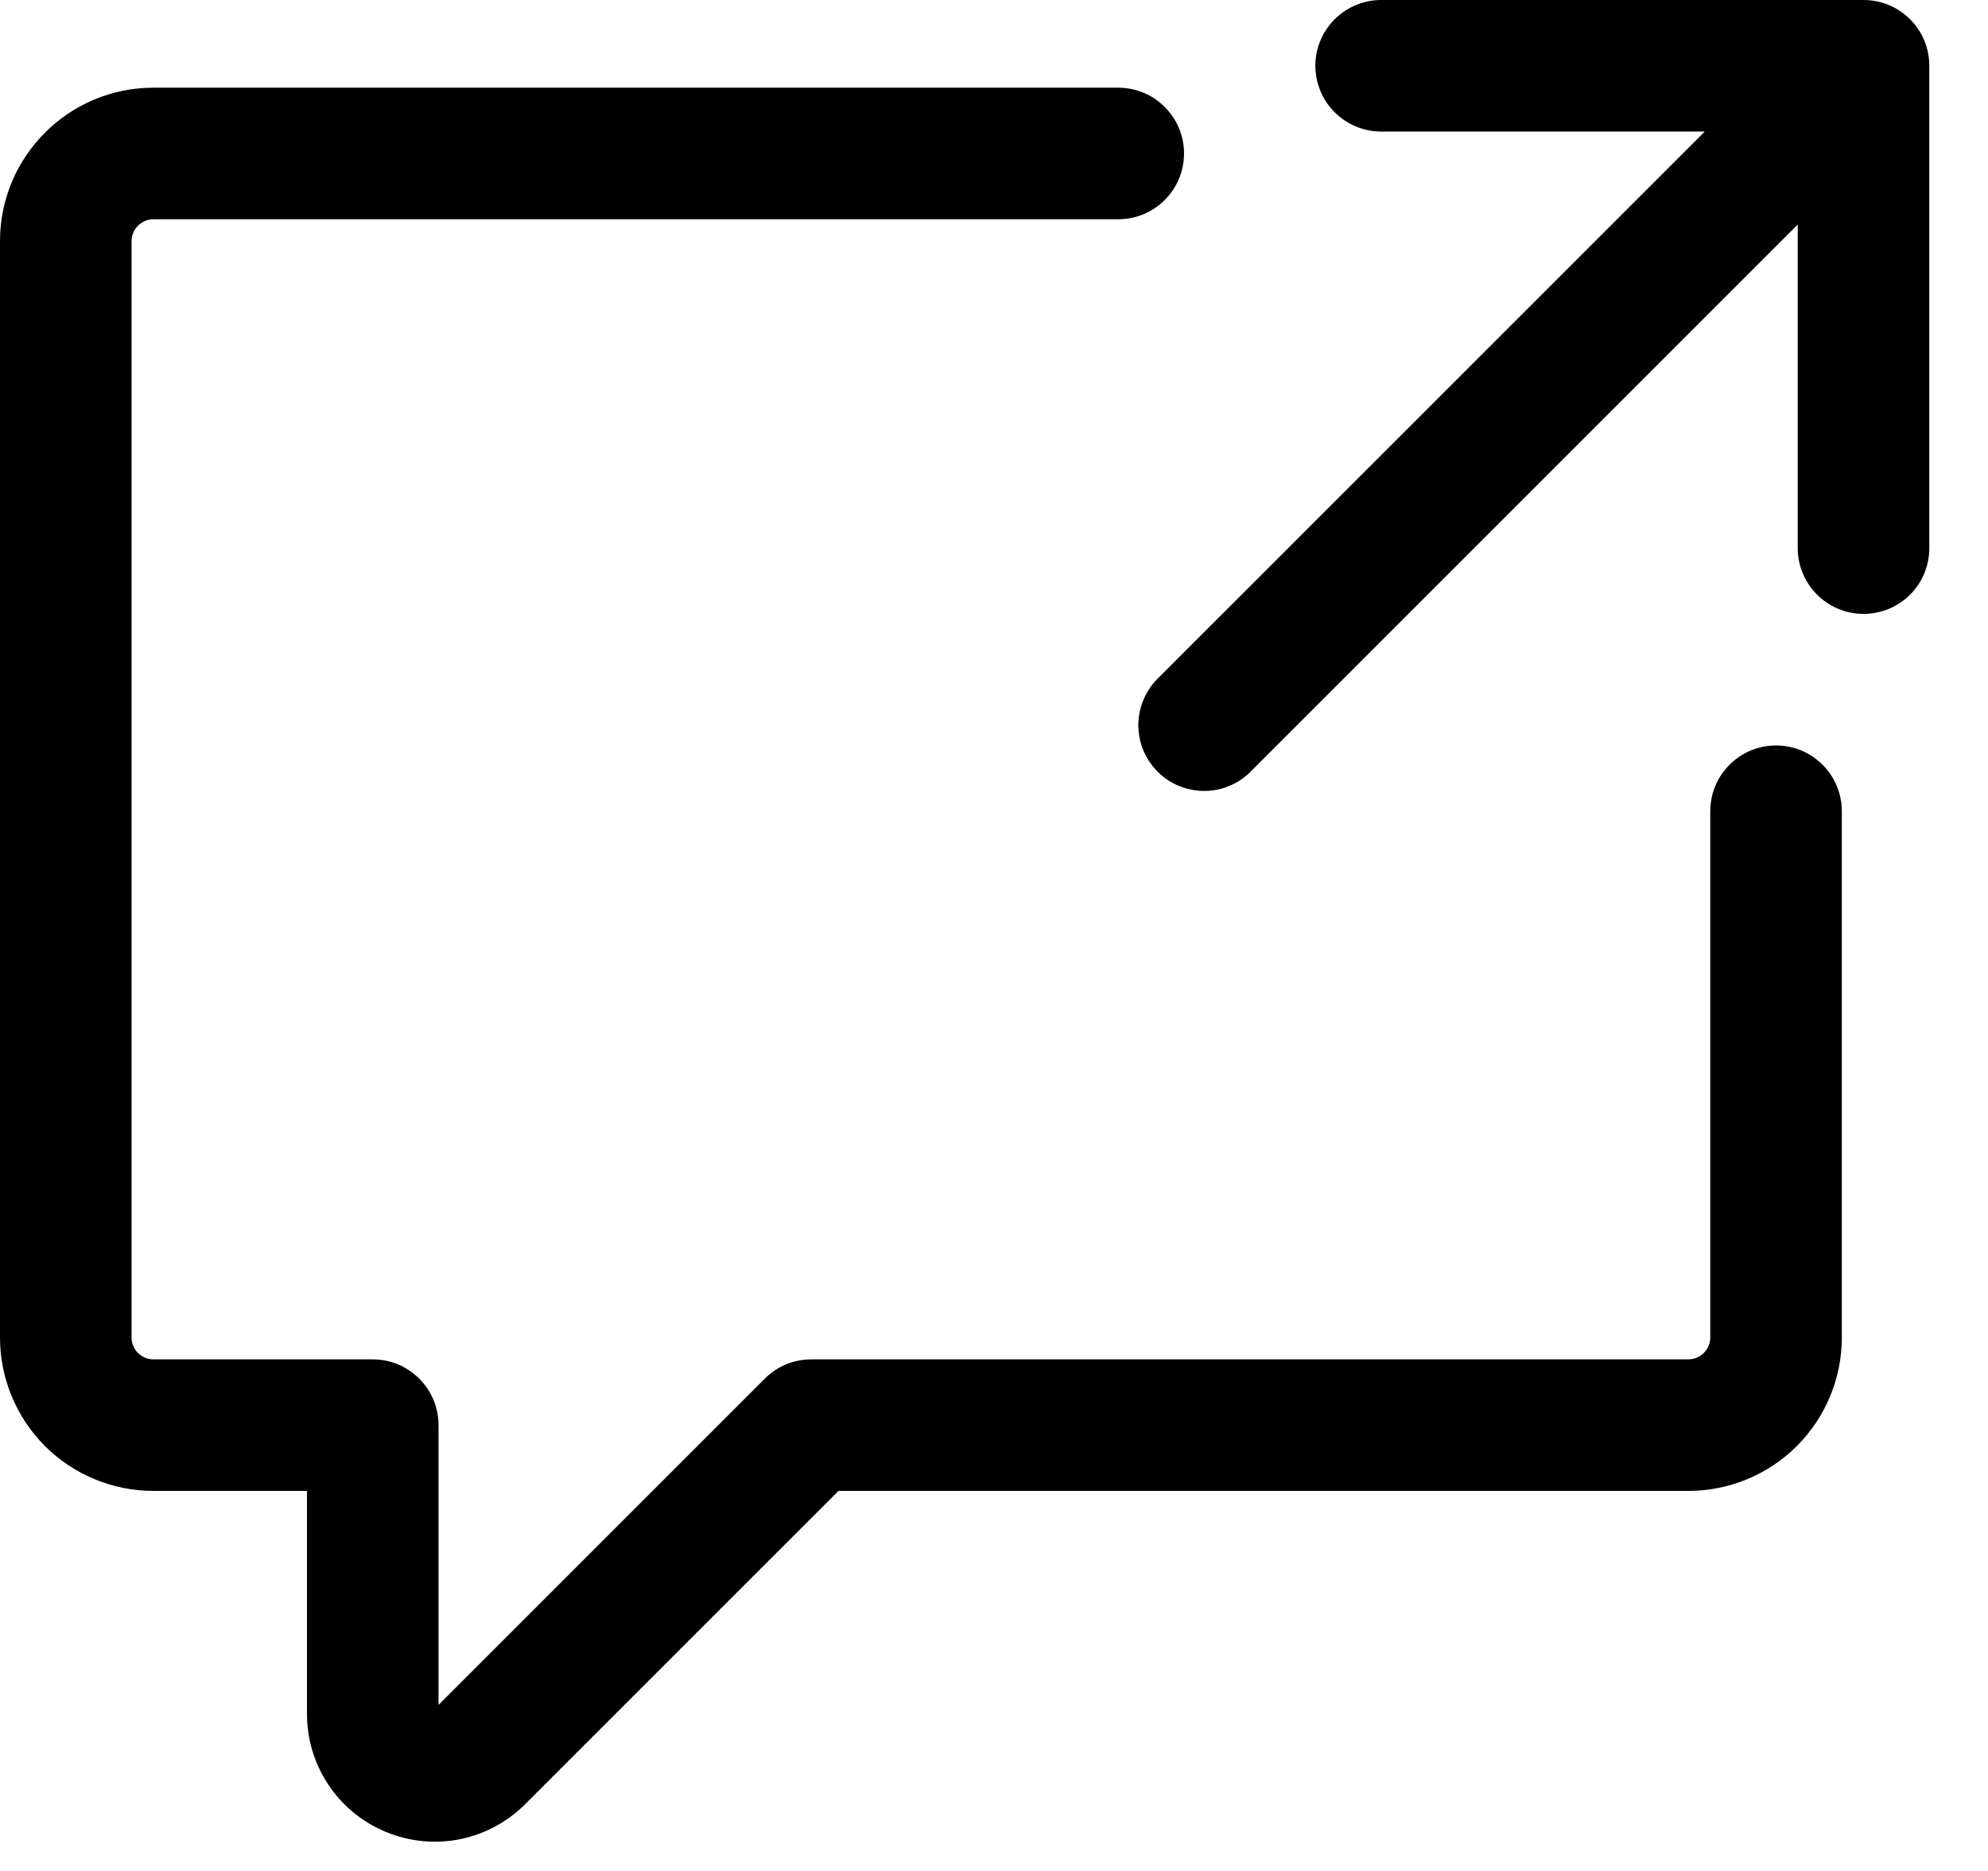 <svg width="17" height="16" viewBox="0 0 17 16" fill="none" xmlns="http://www.w3.org/2000/svg">
<path d="M11.248 0.562C11.248 0.413 11.308 0.27 11.413 0.165C11.519 0.059 11.662 0 11.811 0H15.936C16.085 0 16.228 0.059 16.334 0.165C16.439 0.27 16.498 0.413 16.498 0.562V4.688C16.498 4.837 16.439 4.98 16.334 5.085C16.228 5.191 16.085 5.25 15.936 5.25C15.787 5.25 15.644 5.191 15.538 5.085C15.433 4.98 15.373 4.837 15.373 4.688V1.92L10.708 6.585C10.657 6.64 10.595 6.685 10.526 6.715C10.457 6.746 10.382 6.763 10.307 6.764C10.231 6.765 10.156 6.751 10.086 6.723C10.016 6.695 9.953 6.653 9.899 6.599C9.846 6.546 9.804 6.482 9.775 6.412C9.747 6.342 9.733 6.267 9.734 6.192C9.736 6.116 9.752 6.042 9.783 5.973C9.814 5.904 9.858 5.841 9.913 5.79L14.578 1.125H11.811C11.662 1.125 11.519 1.066 11.413 0.96C11.308 0.855 11.248 0.712 11.248 0.562Z" fill="black"/>
<path d="M1.312 1.875C1.263 1.875 1.215 1.895 1.18 1.93C1.145 1.965 1.125 2.013 1.125 2.062V11.438C1.125 11.541 1.209 11.625 1.312 11.625H3.188C3.337 11.625 3.48 11.684 3.585 11.79C3.691 11.895 3.75 12.038 3.75 12.188V14.58L6.54 11.79C6.645 11.684 6.788 11.625 6.938 11.625H14.438C14.487 11.625 14.535 11.605 14.57 11.57C14.605 11.535 14.625 11.487 14.625 11.438V6.938C14.625 6.788 14.684 6.645 14.79 6.54C14.895 6.434 15.038 6.375 15.188 6.375C15.337 6.375 15.48 6.434 15.585 6.54C15.691 6.645 15.75 6.788 15.75 6.938V11.438C15.75 11.786 15.612 12.119 15.366 12.366C15.119 12.612 14.786 12.75 14.438 12.75H7.17L4.49 15.43C4.337 15.582 4.143 15.687 3.931 15.729C3.719 15.771 3.499 15.749 3.3 15.666C3.1 15.584 2.929 15.444 2.809 15.264C2.689 15.085 2.625 14.873 2.625 14.657V12.75H1.312C0.964 12.75 0.631 12.612 0.384 12.366C0.138 12.119 0 11.786 0 11.438V2.062C0 1.338 0.588 0.75 1.312 0.75H9.562C9.712 0.75 9.855 0.809 9.96 0.915C10.066 1.02 10.125 1.163 10.125 1.312C10.125 1.462 10.066 1.605 9.96 1.71C9.855 1.816 9.712 1.875 9.562 1.875H1.312Z" fill="black"/>
</svg>
